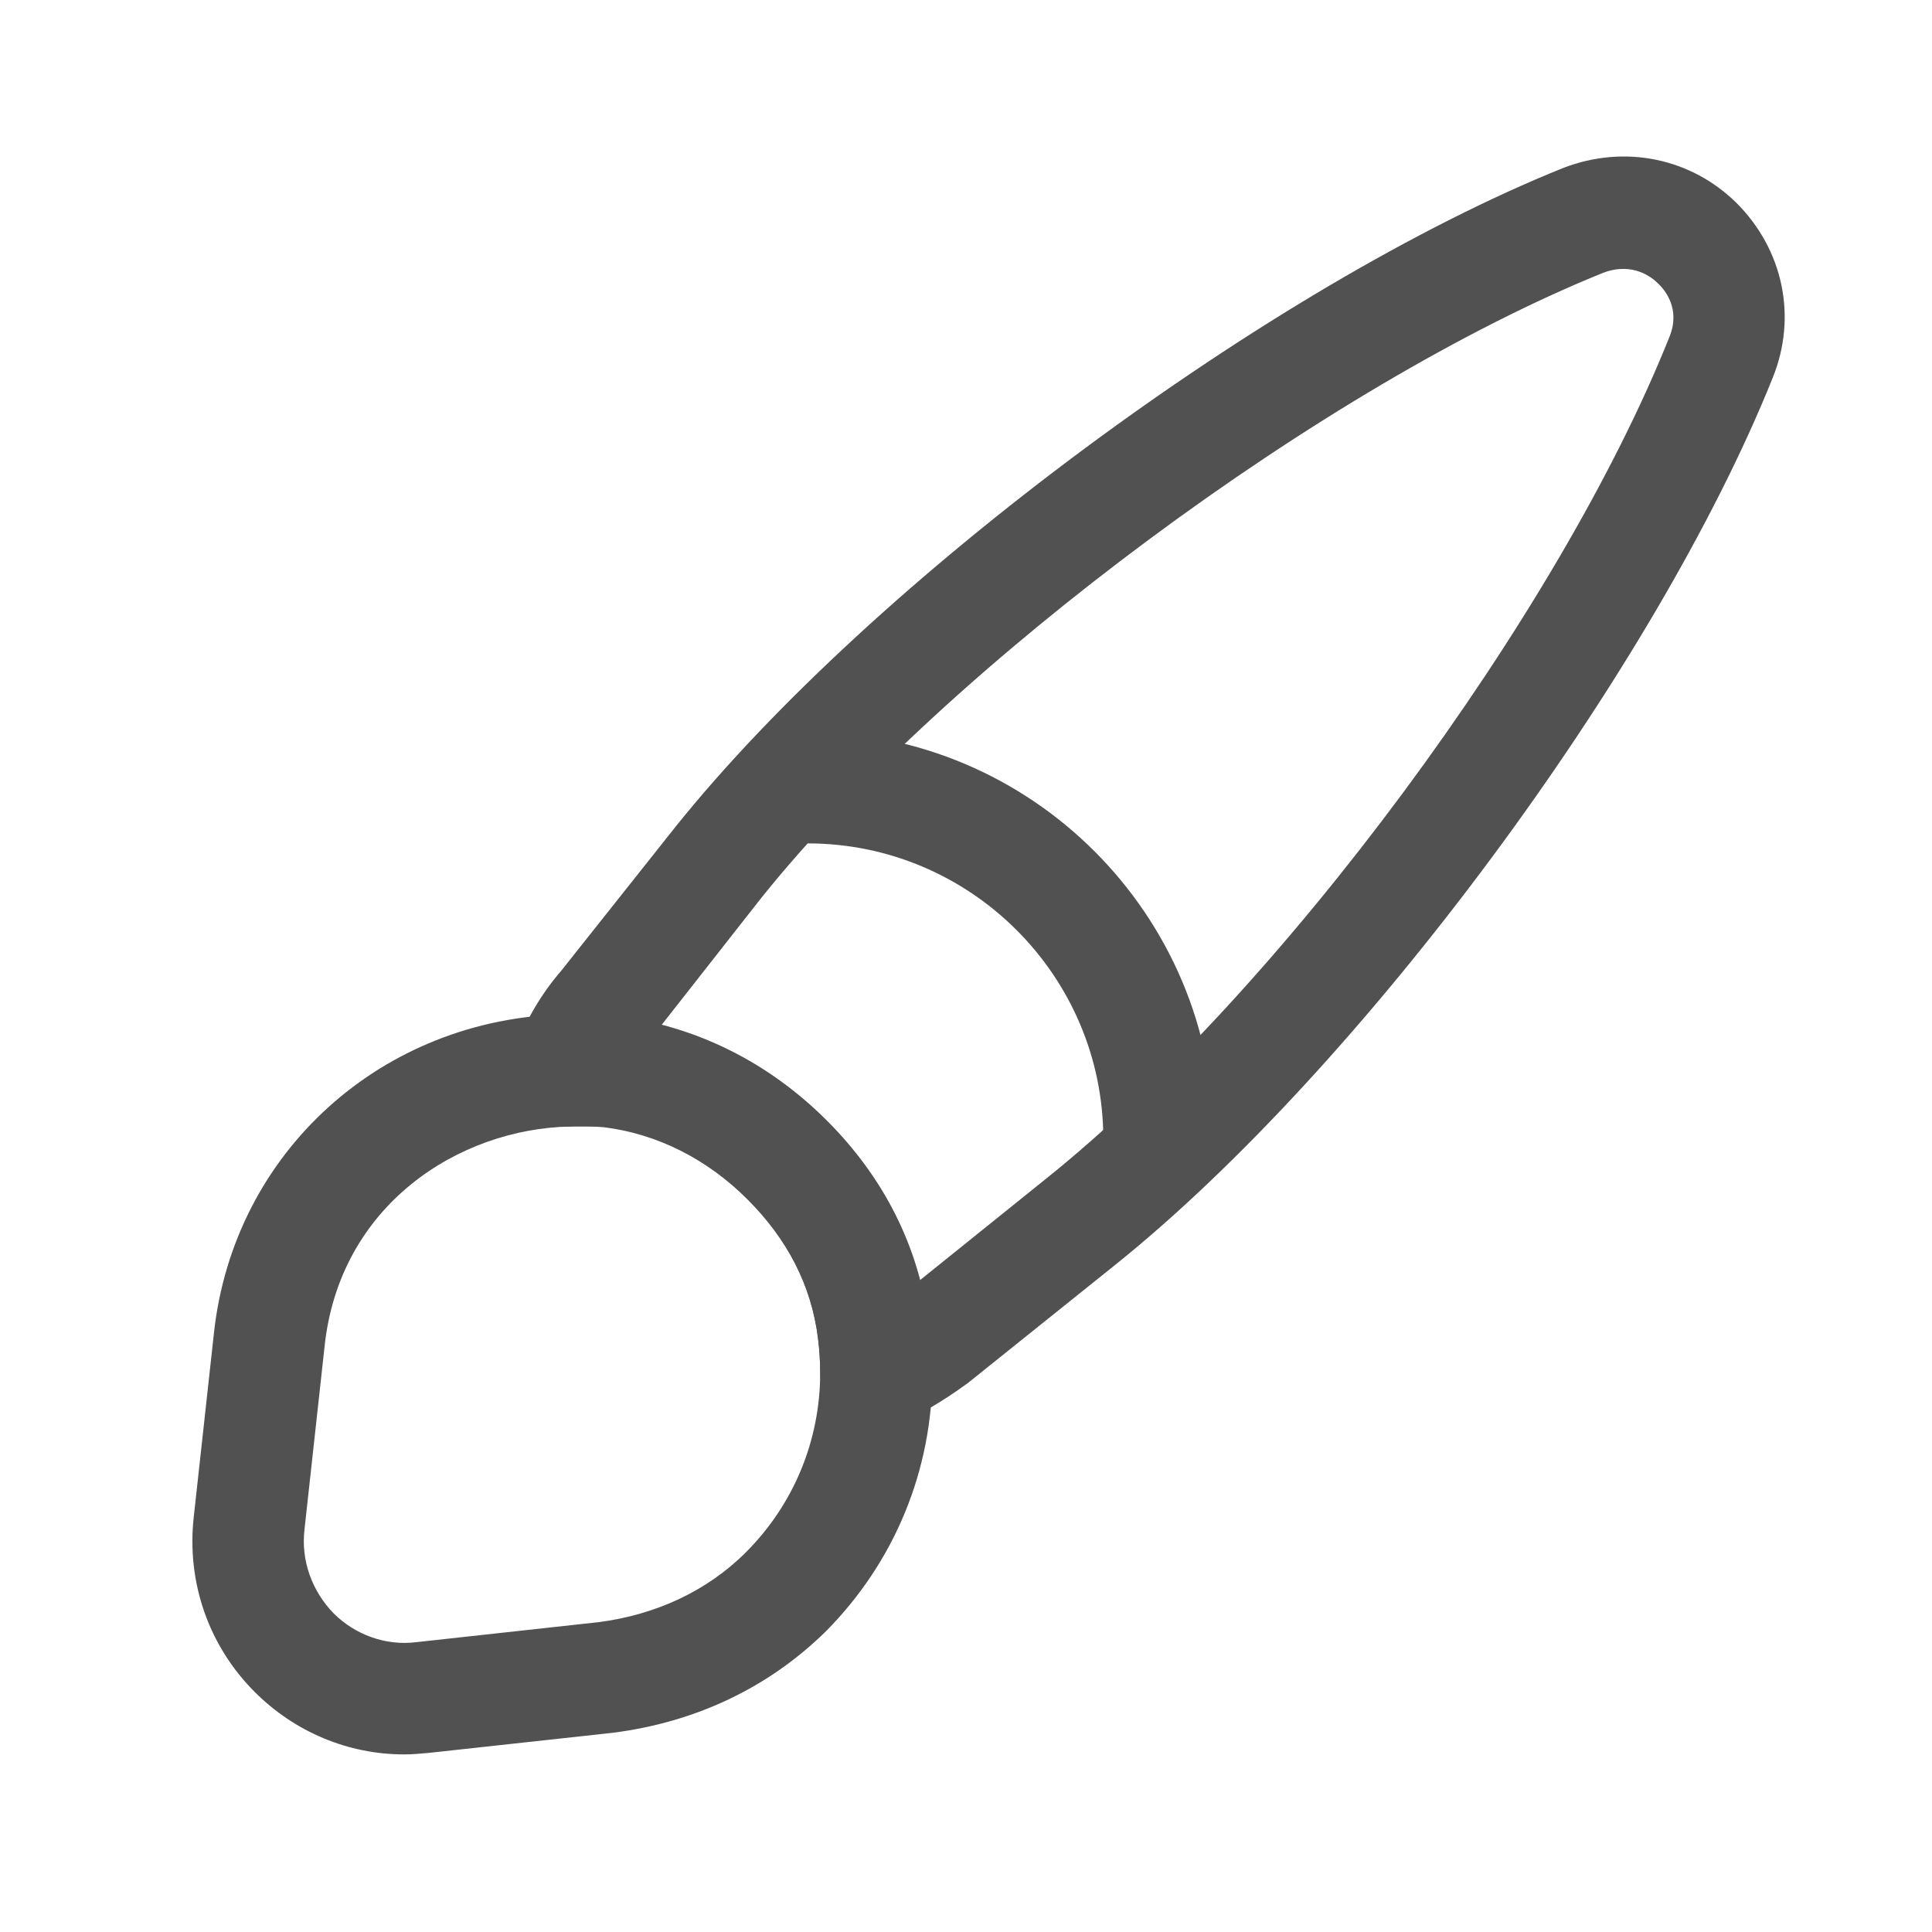 <svg width="13" height="13" viewBox="0 0 13 13" fill="none" xmlns="http://www.w3.org/2000/svg">
<g id="vuesax/outline/brush">
<g id="brush">
<path id="Vector" d="M5.894 9.615C5.819 9.615 5.749 9.595 5.684 9.55C5.579 9.48 5.519 9.365 5.519 9.24C5.519 9.165 5.514 9.085 5.504 9.005C5.459 8.65 5.299 8.34 5.029 8.07C4.759 7.8 4.424 7.63 4.064 7.585C4.004 7.58 3.919 7.575 3.839 7.58C3.709 7.59 3.589 7.535 3.514 7.43C3.439 7.33 3.419 7.195 3.459 7.075C3.534 6.87 3.644 6.685 3.774 6.535L4.544 5.565C5.869 3.91 8.554 1.92 10.519 1.13C10.934 0.97 11.379 1.065 11.684 1.365C11.999 1.68 12.094 2.13 11.929 2.54C11.139 4.51 9.154 7.19 7.499 8.515L6.514 9.305C6.329 9.44 6.179 9.525 6.029 9.585C5.989 9.605 5.939 9.615 5.894 9.615ZM4.449 6.9C4.869 7.01 5.244 7.23 5.559 7.545C5.874 7.855 6.084 8.215 6.189 8.615L7.034 7.935C8.604 6.68 10.489 4.135 11.234 2.265C11.309 2.08 11.204 1.95 11.154 1.905C11.119 1.87 10.989 1.76 10.789 1.835C8.929 2.585 6.384 4.47 5.124 6.04L4.449 6.9Z" fill="#515151"/>
<path id="Vector_2" d="M2.719 11.805C2.344 11.805 1.984 11.655 1.714 11.385C1.404 11.075 1.254 10.645 1.304 10.205L1.439 8.975C1.569 7.755 2.569 6.85 3.809 6.825C3.904 6.82 4.029 6.825 4.144 6.835C4.689 6.905 5.174 7.15 5.564 7.54C5.949 7.925 6.179 8.385 6.249 8.9C6.264 9.01 6.274 9.13 6.274 9.235C6.274 9.895 6.019 10.51 5.559 10.975C5.174 11.355 4.679 11.59 4.119 11.66L2.884 11.795C2.829 11.8 2.774 11.805 2.719 11.805ZM3.904 7.58C3.884 7.58 3.859 7.58 3.839 7.58C3.084 7.595 2.284 8.11 2.184 9.06L2.049 10.29C2.024 10.5 2.099 10.705 2.244 10.855C2.389 11 2.594 11.075 2.799 11.05L4.029 10.915C4.414 10.865 4.759 10.705 5.019 10.445C5.339 10.125 5.519 9.695 5.519 9.235C5.519 9.16 5.514 9.08 5.504 9C5.459 8.645 5.299 8.335 5.029 8.065C4.759 7.795 4.424 7.625 4.064 7.58C4.024 7.58 3.964 7.58 3.904 7.58Z" fill="#515151"/>
<path id="Vector_3" d="M7.799 8.04C7.594 8.04 7.424 7.87 7.424 7.665C7.424 6.565 6.529 5.675 5.434 5.675C5.229 5.675 5.059 5.505 5.059 5.3C5.059 5.095 5.224 4.925 5.429 4.925C6.939 4.925 8.169 6.155 8.169 7.665C8.174 7.875 8.004 8.04 7.799 8.04Z" fill="#515151"/>
</g>
</g>
</svg>
